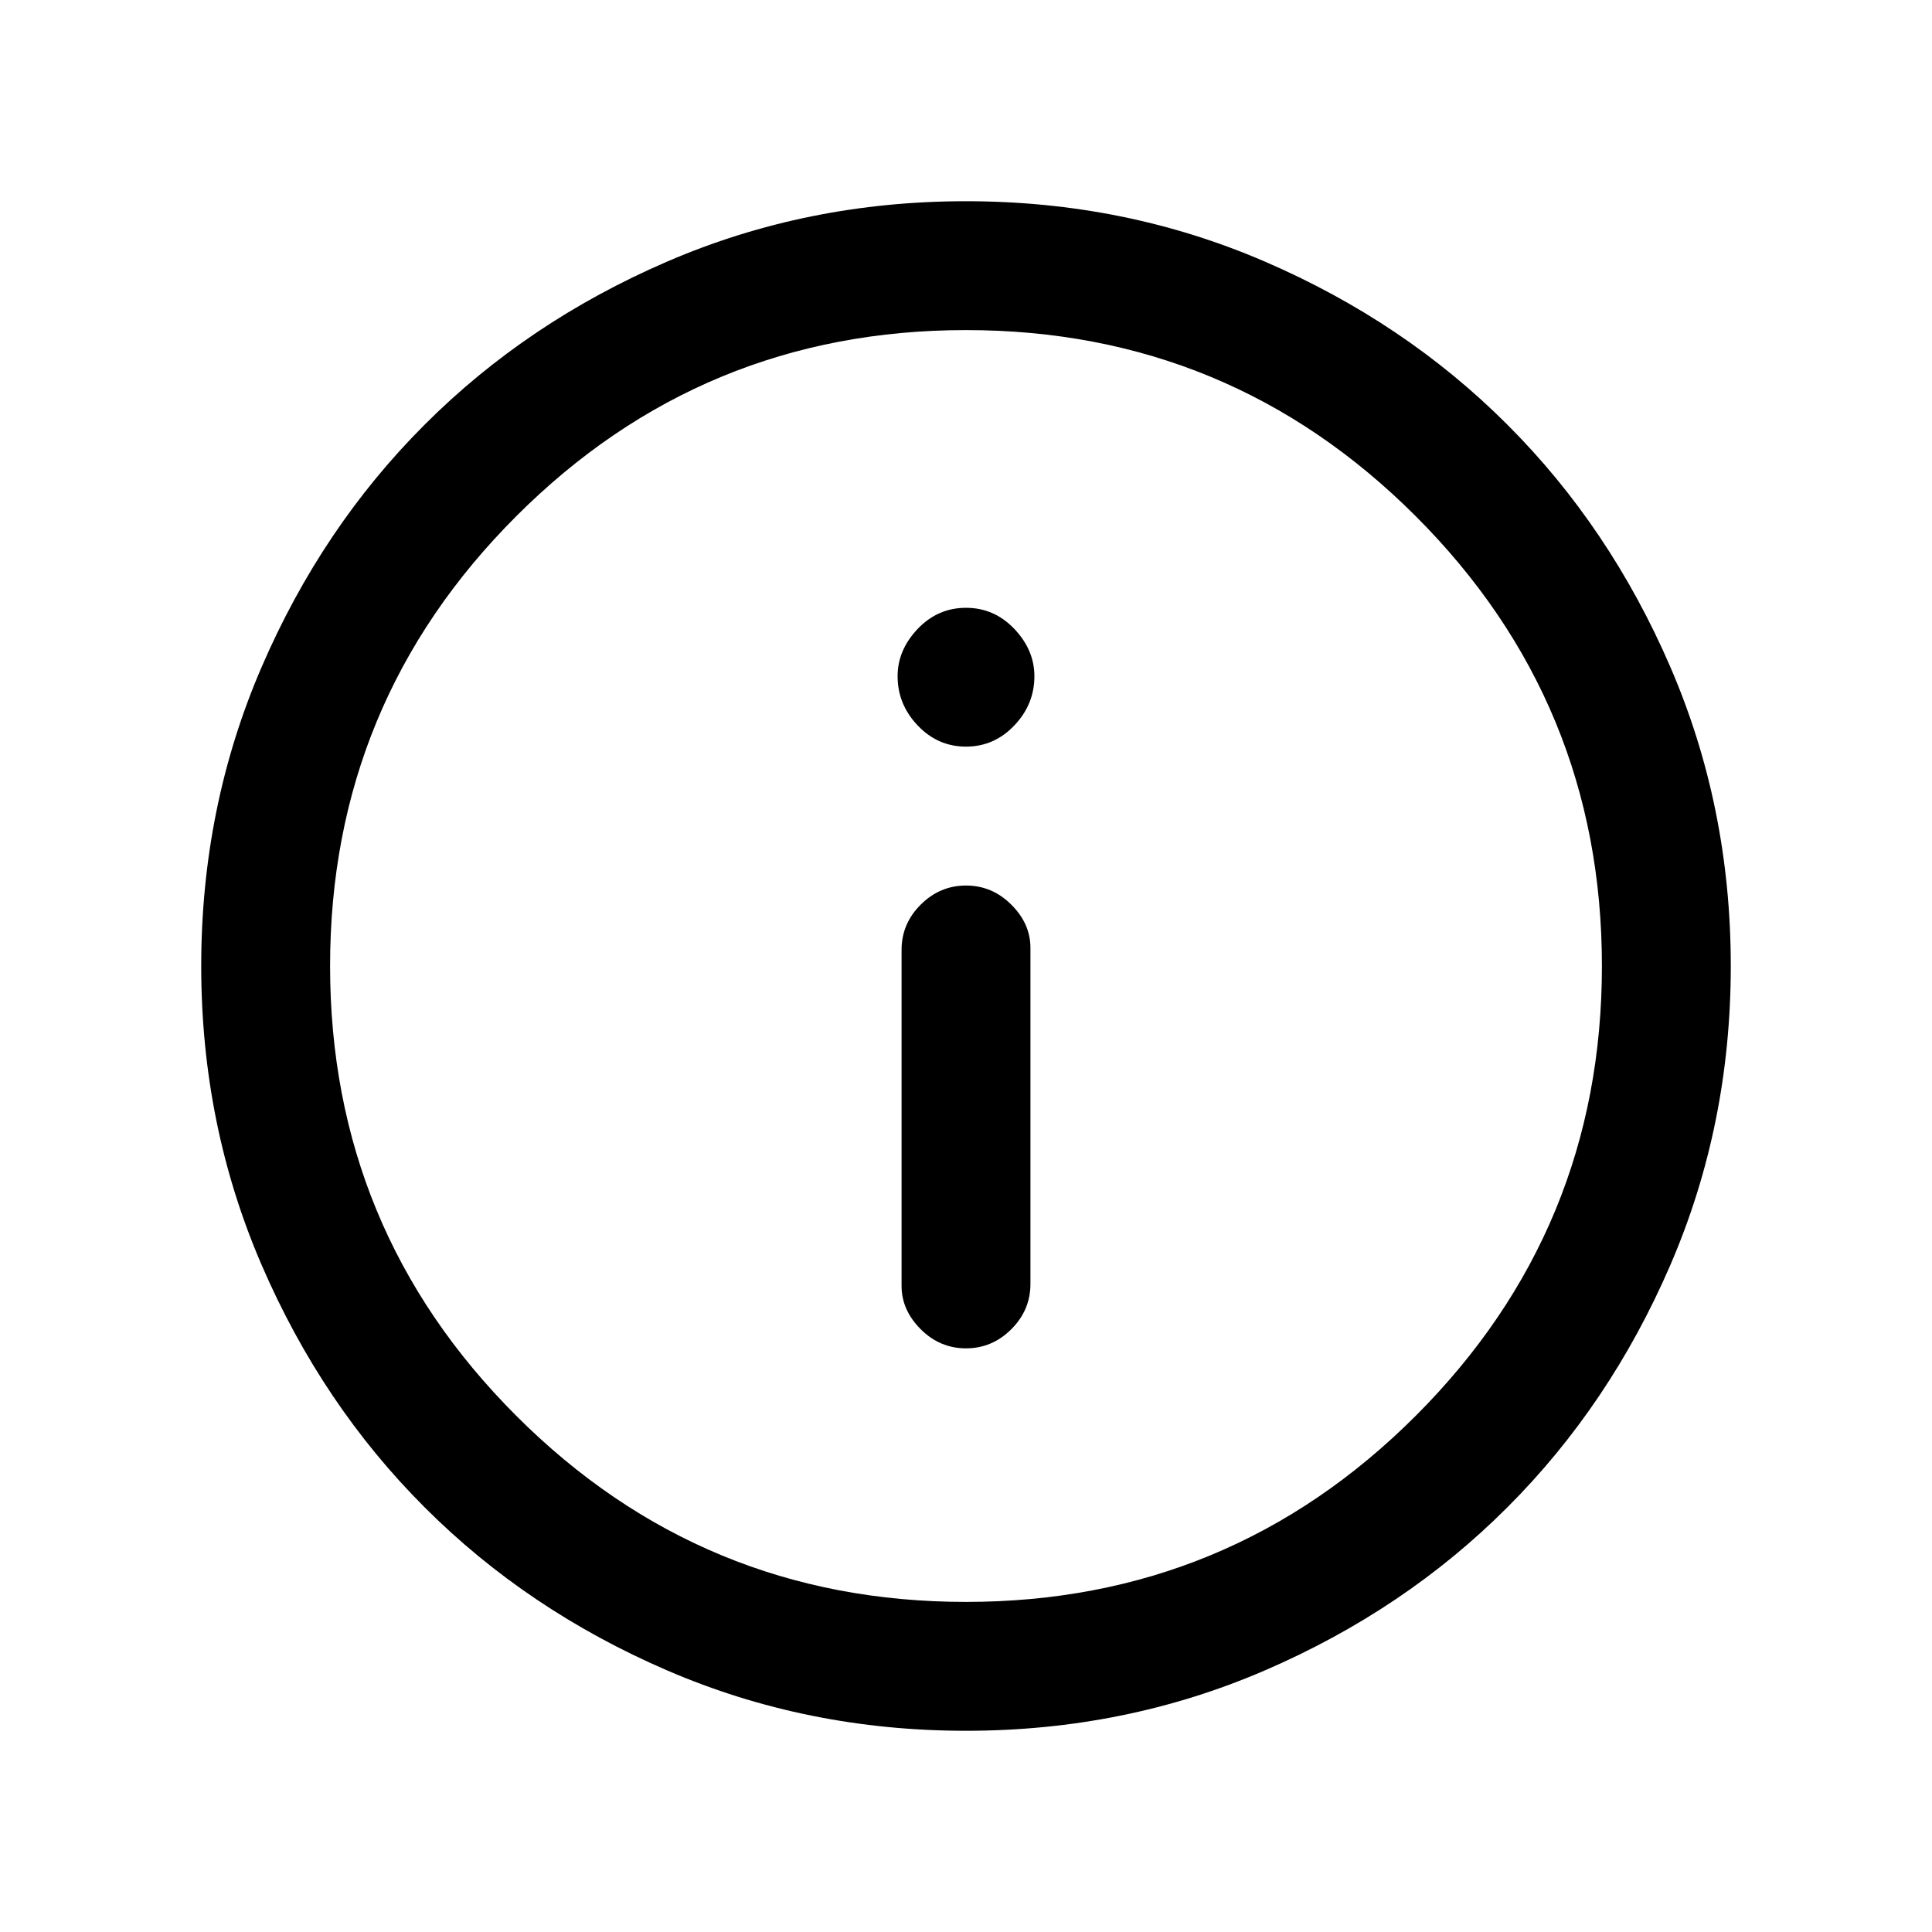 <svg xmlns="http://www.w3.org/2000/svg" height="20" width="20"><path d="M10 13.958Q10.271 13.958 10.469 13.76Q10.667 13.562 10.667 13.292V9.812Q10.667 9.562 10.469 9.365Q10.271 9.167 10 9.167Q9.729 9.167 9.531 9.365Q9.333 9.562 9.333 9.833V13.312Q9.333 13.562 9.531 13.76Q9.729 13.958 10 13.958ZM10 7.729Q10.292 7.729 10.5 7.51Q10.708 7.292 10.708 7Q10.708 6.729 10.5 6.51Q10.292 6.292 10 6.292Q9.708 6.292 9.5 6.51Q9.292 6.729 9.292 7Q9.292 7.292 9.5 7.51Q9.708 7.729 10 7.729ZM10 17.917Q8.354 17.917 6.906 17.292Q5.458 16.667 4.396 15.604Q3.333 14.542 2.708 13.094Q2.083 11.646 2.083 10Q2.083 8.354 2.708 6.906Q3.333 5.458 4.396 4.396Q5.458 3.333 6.906 2.708Q8.354 2.083 10 2.083Q11.646 2.083 13.094 2.708Q14.542 3.333 15.604 4.396Q16.667 5.458 17.292 6.906Q17.917 8.354 17.917 10Q17.917 11.646 17.292 13.094Q16.667 14.542 15.604 15.604Q14.542 16.667 13.094 17.292Q11.646 17.917 10 17.917ZM10 10Q10 10 10 10Q10 10 10 10Q10 10 10 10Q10 10 10 10Q10 10 10 10Q10 10 10 10Q10 10 10 10Q10 10 10 10ZM10 16.583Q12.729 16.583 14.656 14.656Q16.583 12.729 16.583 10Q16.583 7.271 14.656 5.344Q12.729 3.417 10 3.417Q7.271 3.417 5.344 5.344Q3.417 7.271 3.417 10Q3.417 12.729 5.344 14.656Q7.271 16.583 10 16.583Z"/></svg>
